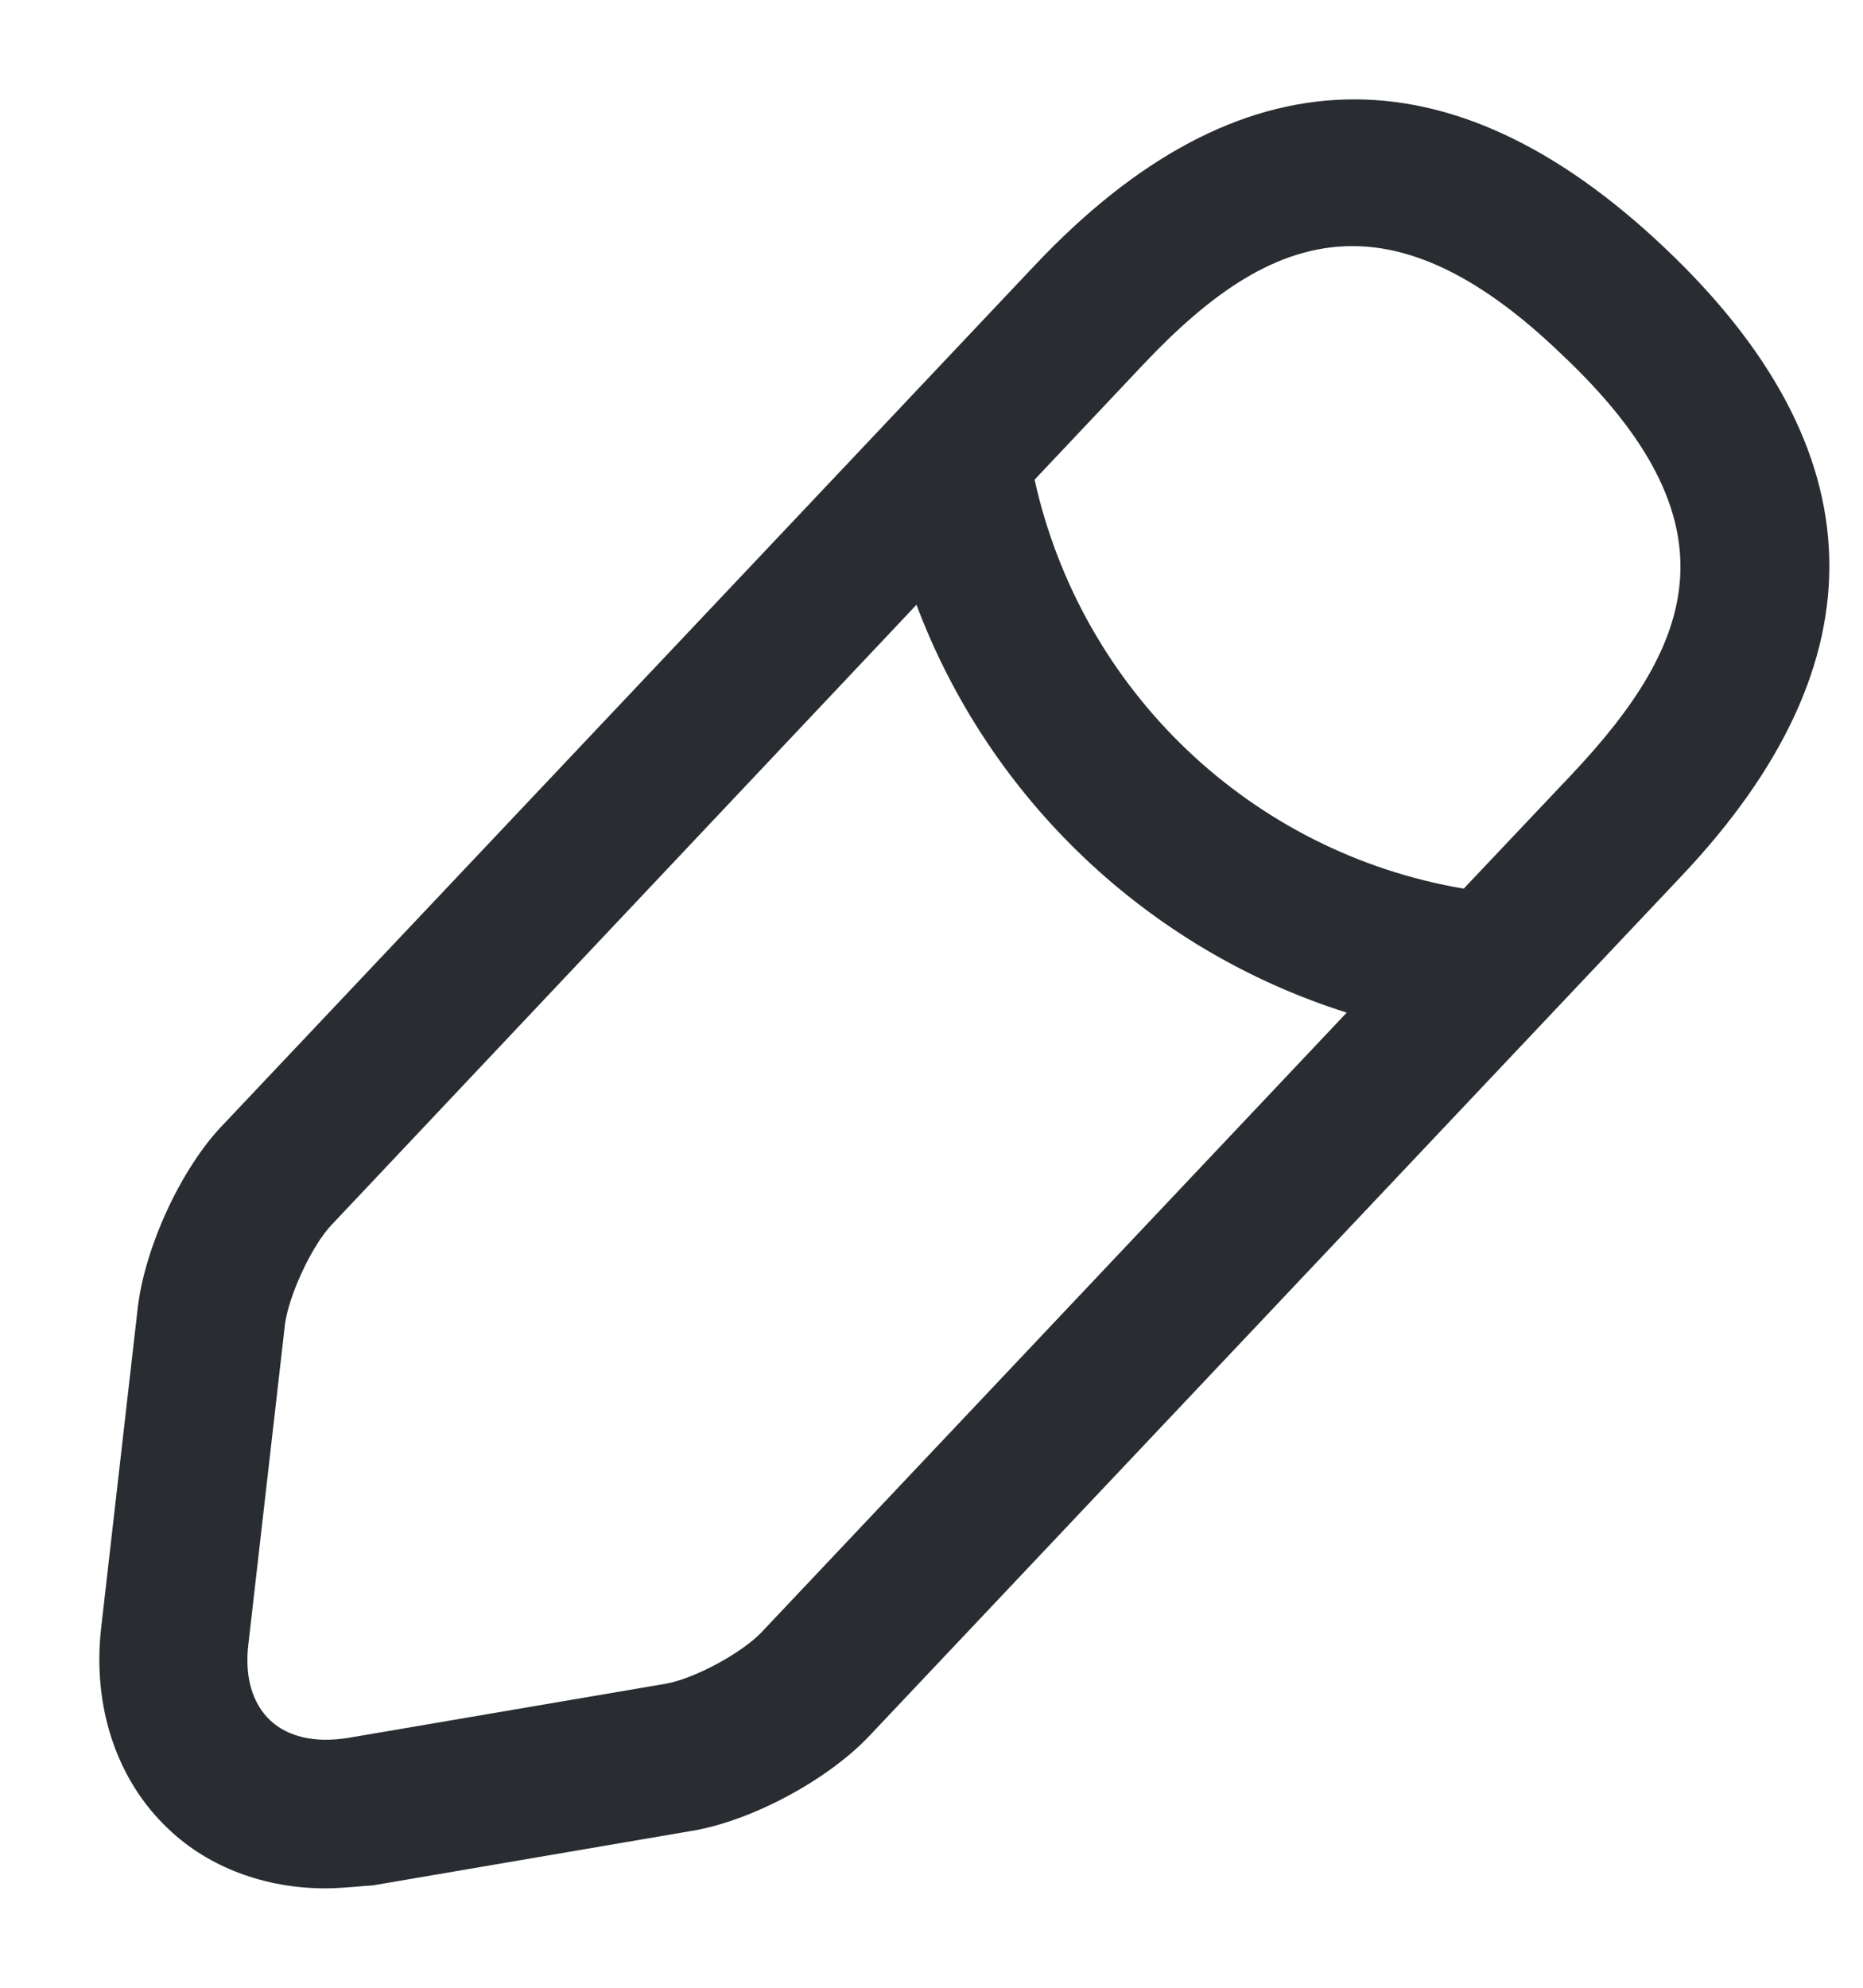 <svg width="15" height="16" viewBox="0 0 15 16" fill="none" xmlns="http://www.w3.org/2000/svg">
<path fill-rule="evenodd" clip-rule="evenodd" d="M1.356 14.722C1.682 15.033 2.136 15.2 2.621 15.2C2.703 15.2 2.781 15.193 2.862 15.187C2.908 15.183 2.954 15.179 3.003 15.176L5.566 14.738C6.051 14.659 6.672 14.324 7.006 13.966L13.54 7.05C15.172 5.323 15.124 3.62 13.397 1.989C11.67 0.357 9.967 0.405 8.335 2.132L7.259 3.271C7.255 3.275 7.251 3.28 7.247 3.284L1.801 9.048C1.459 9.398 1.165 10.043 1.109 10.528L0.814 13.107C0.743 13.743 0.942 14.332 1.356 14.722ZM7.379 4.868L2.669 9.86C2.51 10.027 2.327 10.425 2.295 10.655L2 13.234C1.968 13.497 2.032 13.712 2.175 13.847C2.319 13.982 2.533 14.03 2.796 13.99L5.359 13.553C5.59 13.513 5.972 13.306 6.131 13.139L10.843 8.151C9.247 7.646 7.968 6.435 7.379 4.868ZM11.785 7.153L12.665 6.223C13.652 5.172 14.01 4.201 12.569 2.848C11.932 2.235 11.383 1.981 10.89 1.981C10.277 1.981 9.744 2.363 9.203 2.936L8.33 3.861C8.706 5.559 10.072 6.863 11.785 7.153Z" fill="#292D32"/>
</svg>
